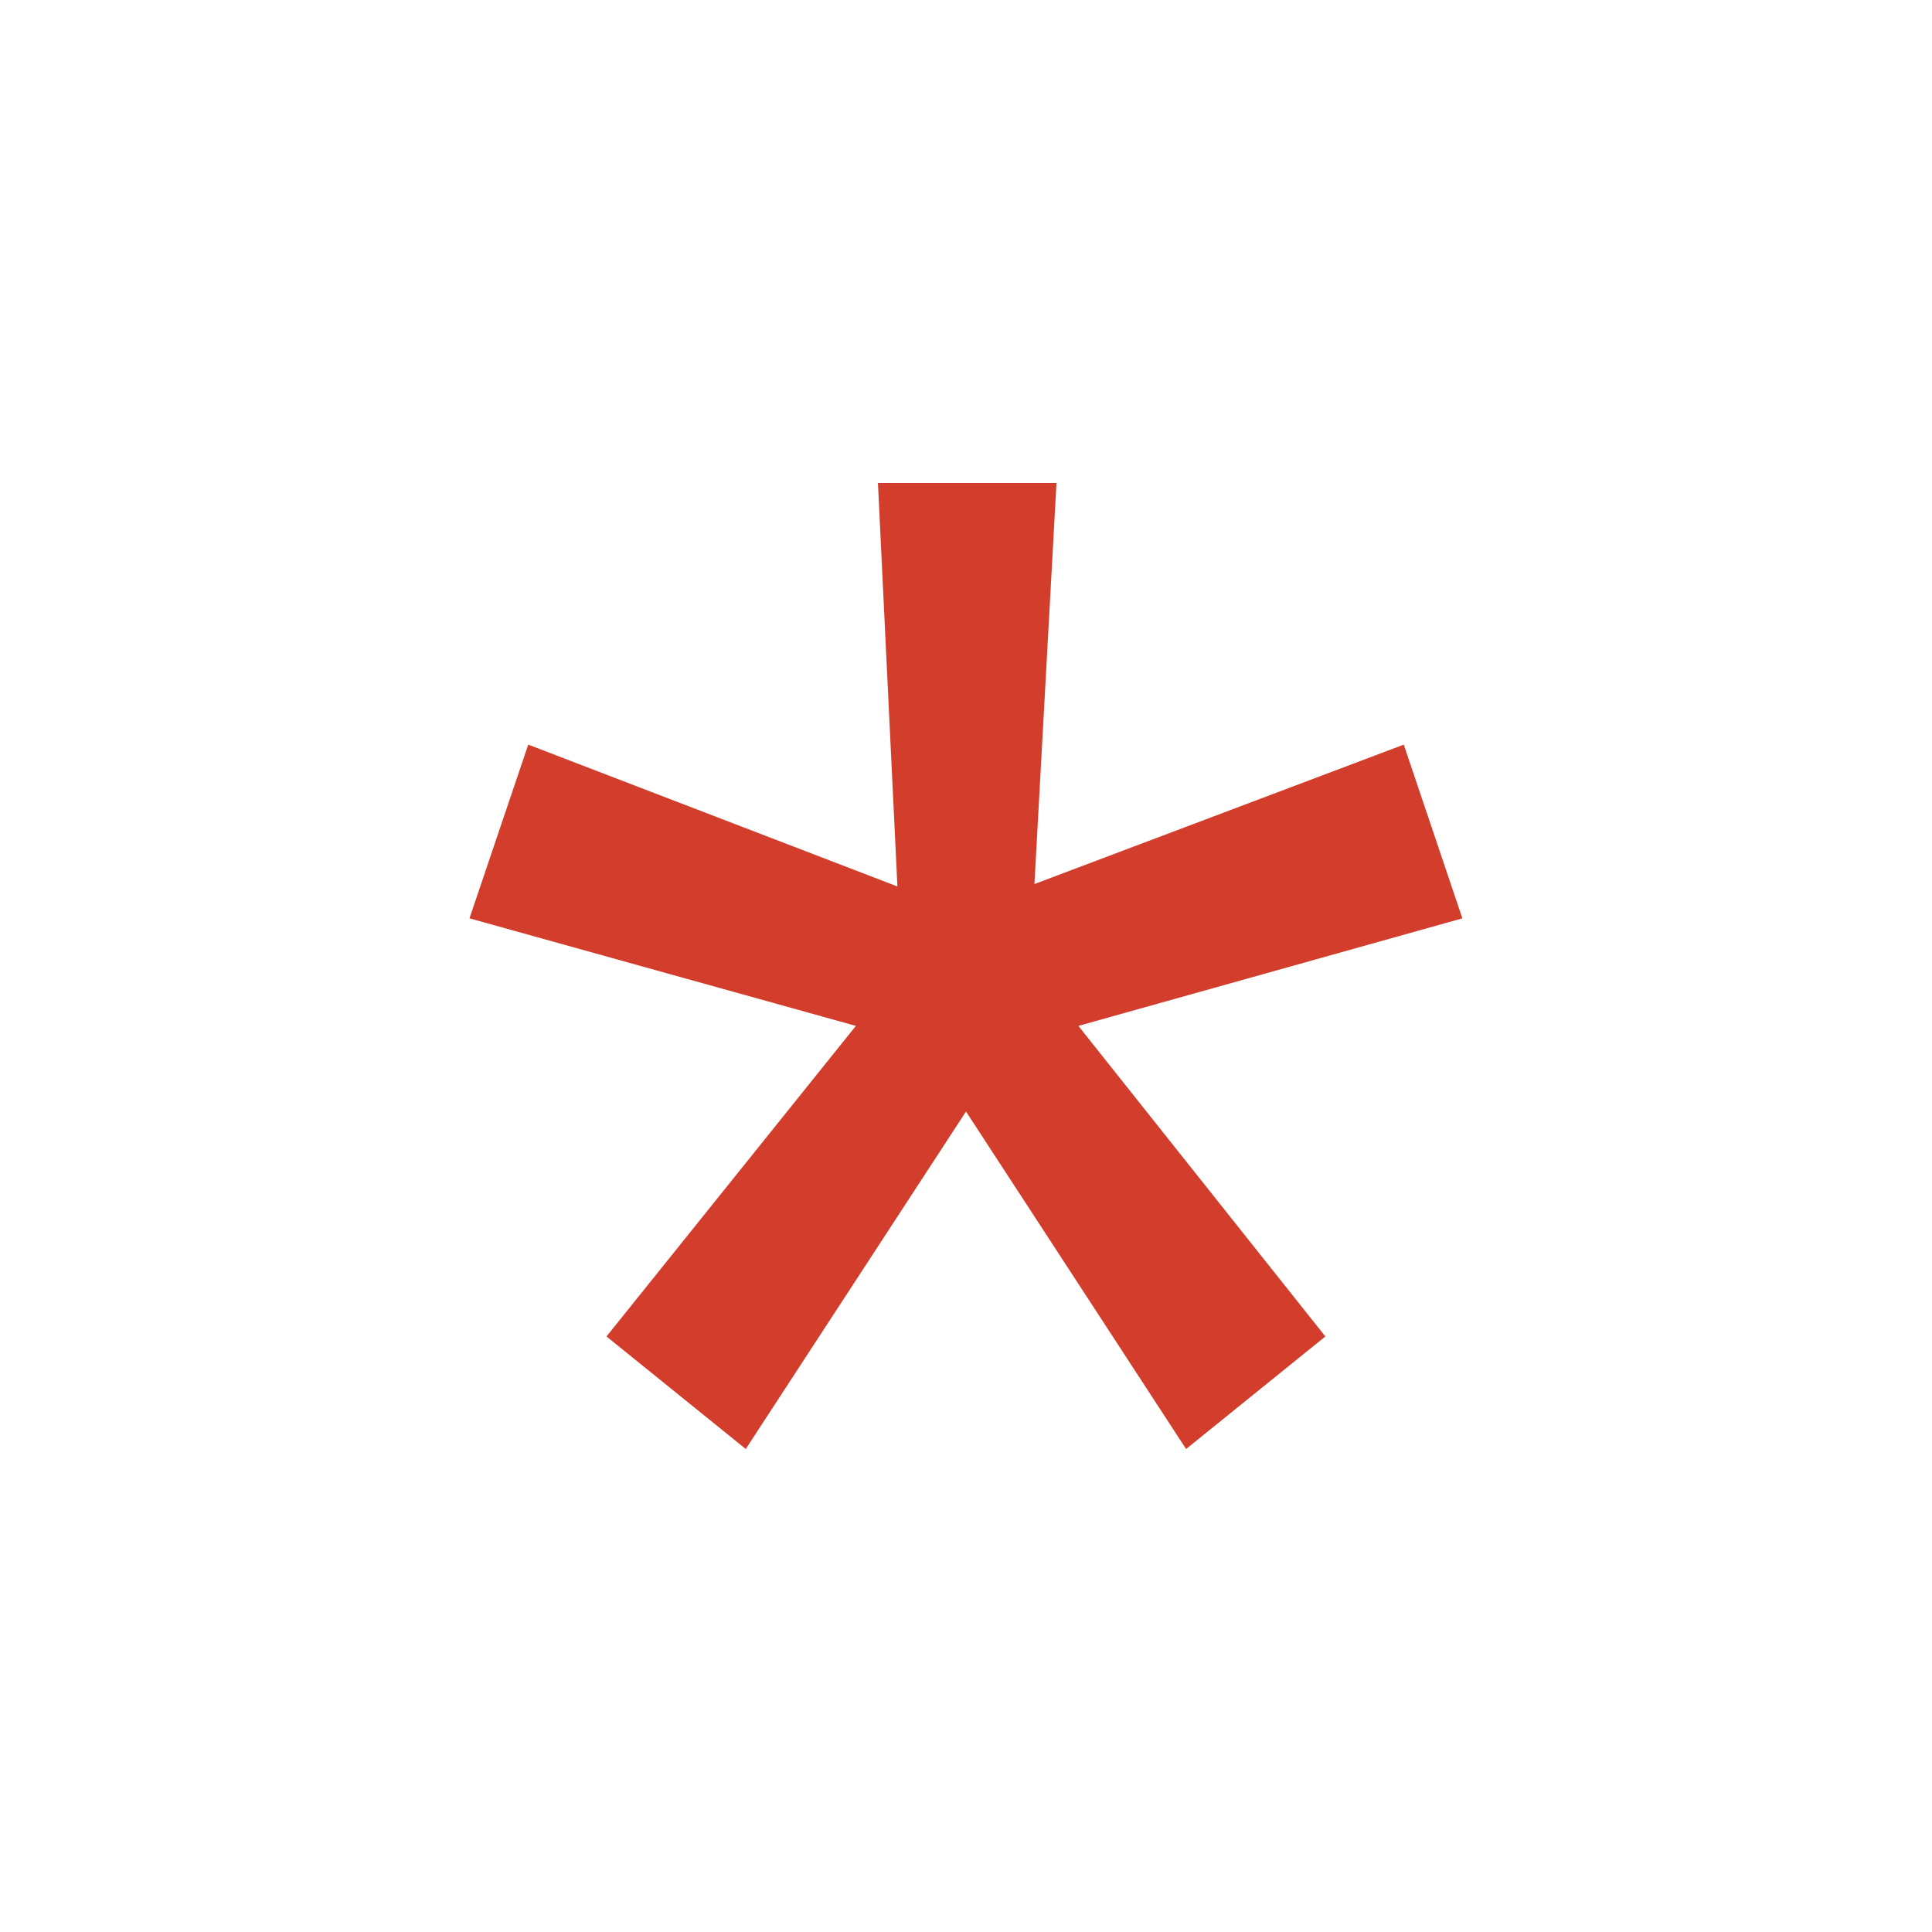<svg width="12" height="12" viewBox="0 0 12 12" fill="none" xmlns="http://www.w3.org/2000/svg">
<path d="M6.698 6.372L8.232 8.301L7.367 9L6 6.904L4.632 9L3.767 8.301L5.316 6.372L2.916 5.704L3.281 4.625L5.574 5.506L5.453 3H6.562L6.425 5.491L8.719 4.625L9.083 5.704L6.698 6.372Z" fill="#D23D2C"/>
</svg>
